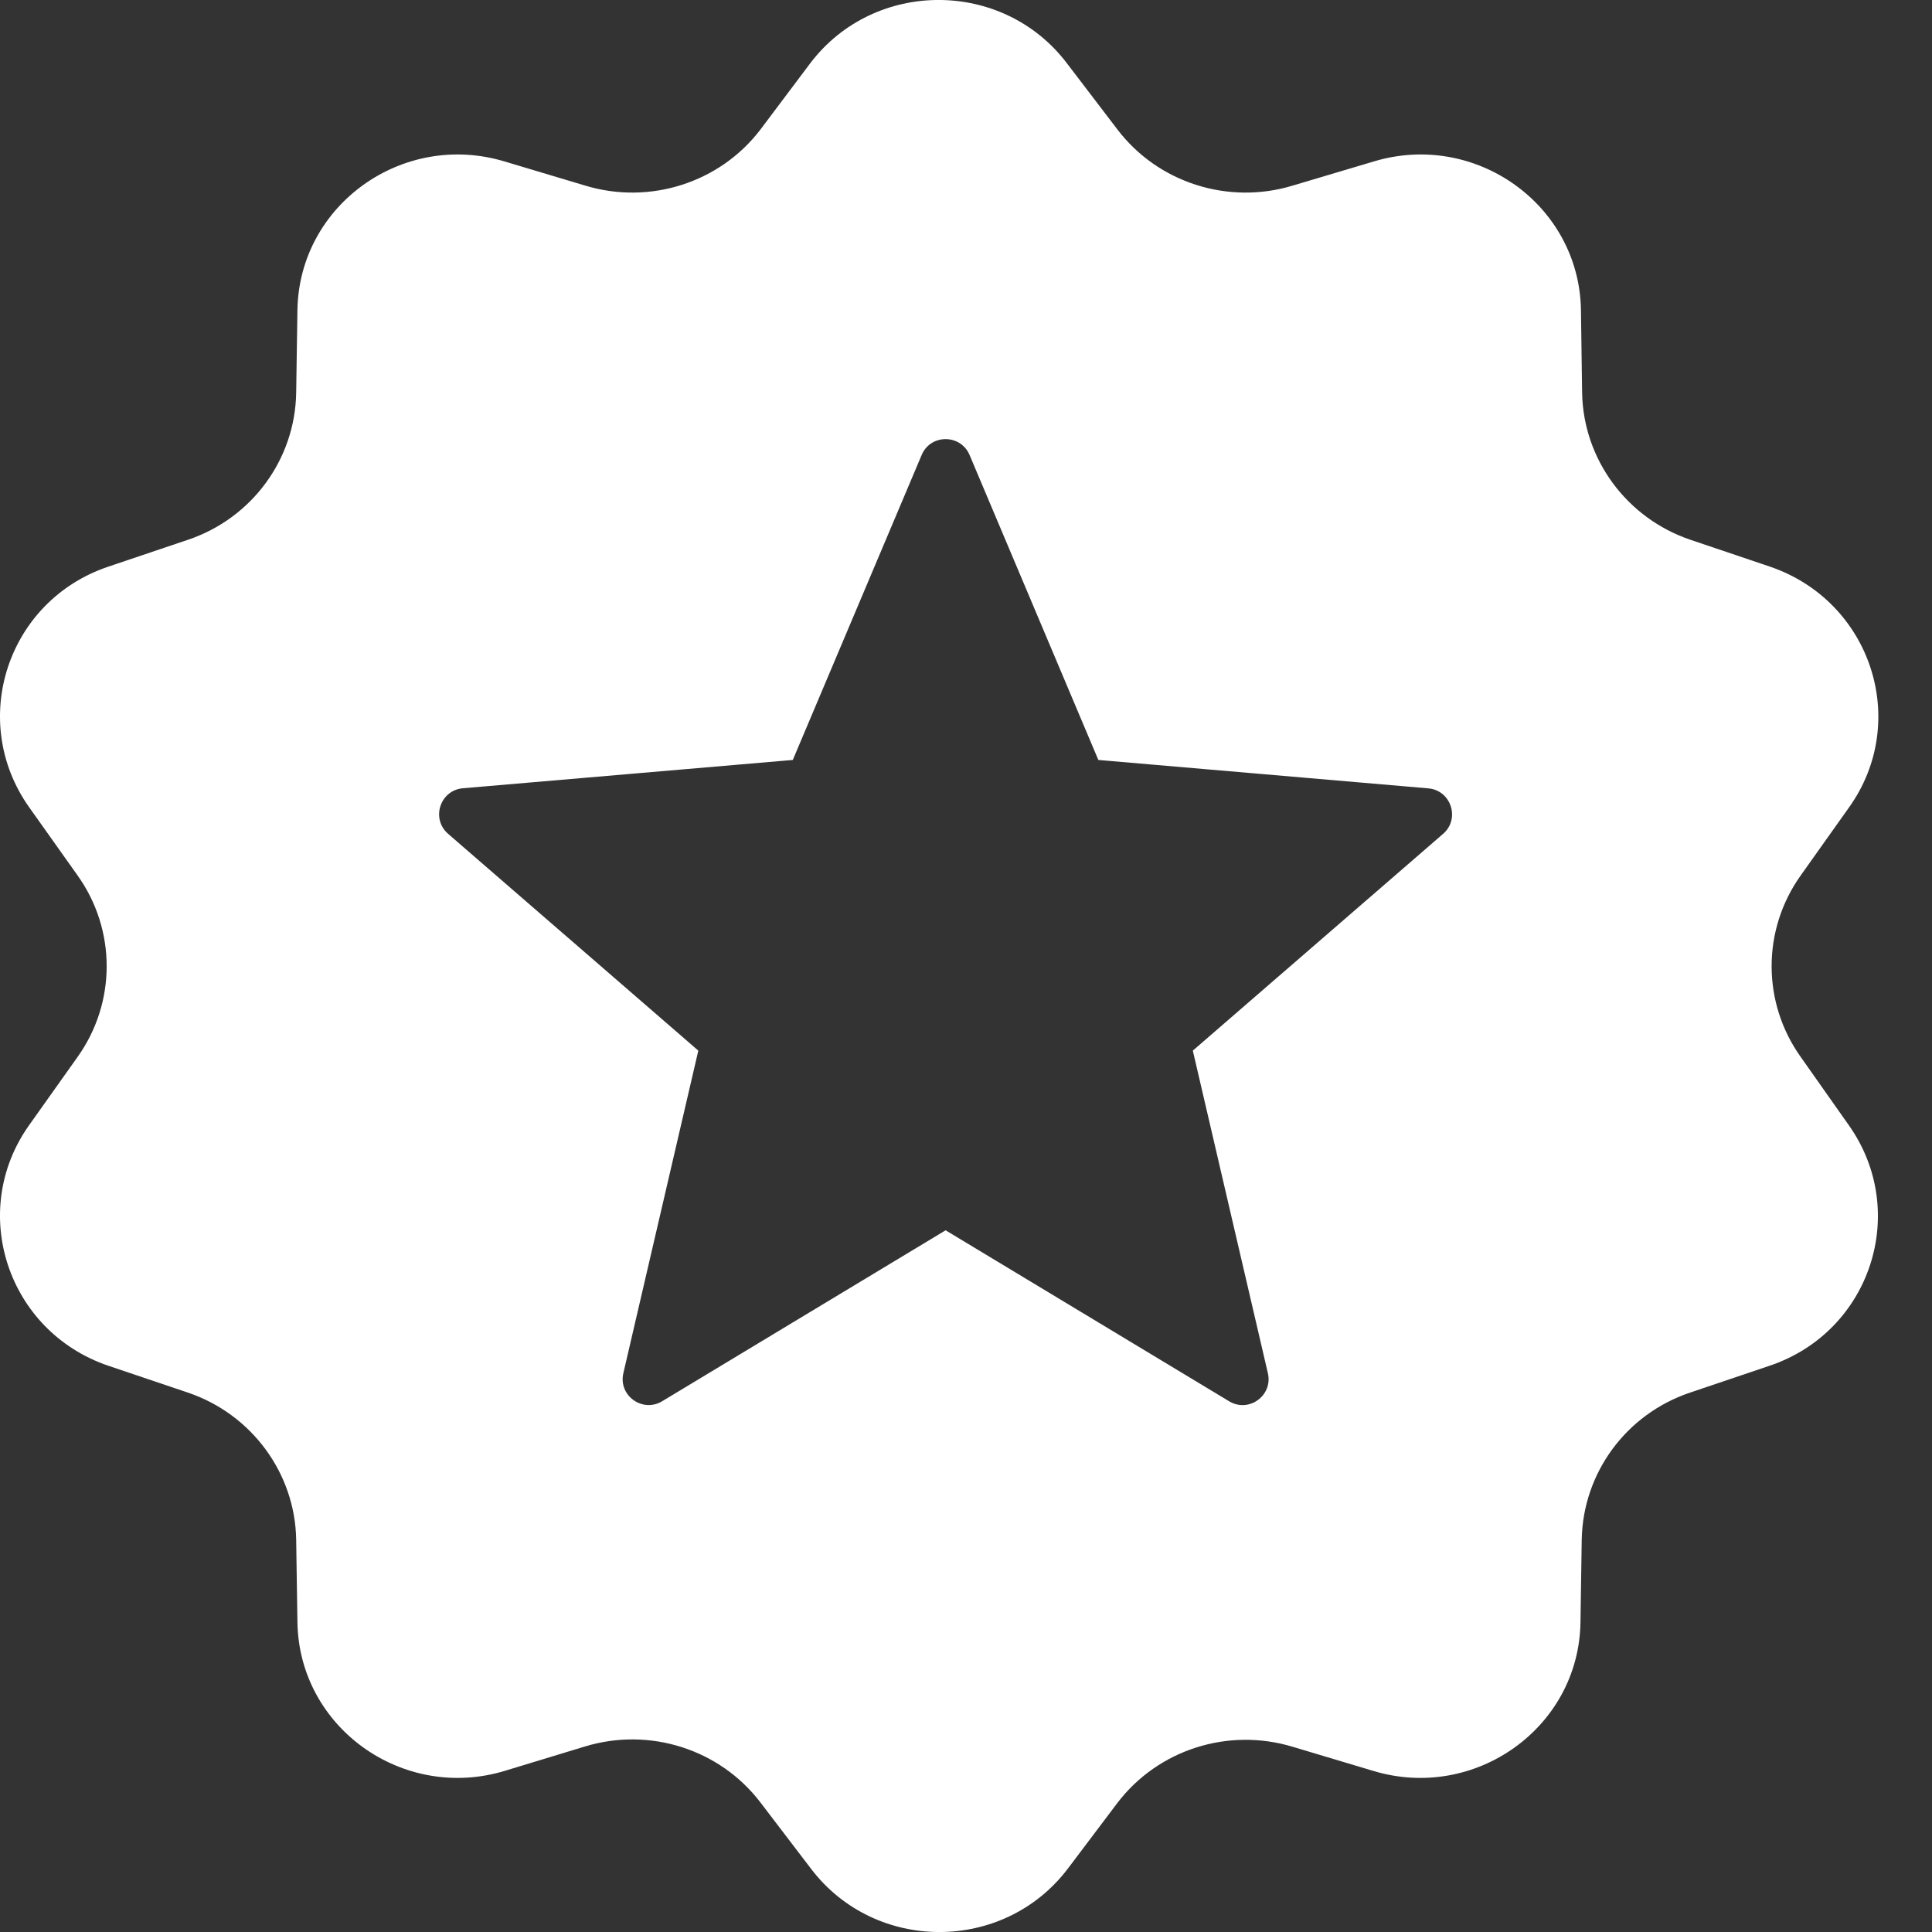 <?xml version="1.0" encoding="UTF-8"?>
<svg width="20px" height="20px" viewBox="0 0 20 20" version="1.1" xmlns="http://www.w3.org/2000/svg" xmlns:xlink="http://www.w3.org/1999/xlink">
    <rect x="0" y="0" width="20" height="20" fill="#333333" stroke="none"/>
    <title>icon-set/icon-selectpromotion</title>
    <g id="H5" stroke="none" stroke-width="1" fill="none" fill-rule="evenodd">
        <g id="Deposit" transform="translate(-15, -109)" fill="#FFFFFF" fill-rule="nonzero">
            <g id="icon-set/icon-selectpromotion" transform="translate(15, 109)">
                <path d="M8.389,0.653 C9.052,-0.218 10.38,-0.218 11.043,0.653 L11.568,1.341 C11.988,1.892 12.715,2.124 13.383,1.921 L14.219,1.672 C15.273,1.353 16.349,2.12 16.366,3.21 L16.378,4.068 C16.391,4.755 16.84,5.365 17.5,5.588 L18.323,5.866 C19.369,6.223 19.777,7.466 19.142,8.357 L18.642,9.061 C18.239,9.625 18.239,10.379 18.642,10.943 L19.138,11.647 C19.772,12.542 19.365,13.786 18.319,14.138 L17.496,14.416 C16.832,14.639 16.387,15.249 16.374,15.937 L16.361,16.794 C16.345,17.884 15.269,18.651 14.215,18.332 L13.383,18.083 C12.715,17.88 11.988,18.112 11.568,18.663 L11.052,19.347 C10.388,20.218 9.061,20.218 8.397,19.347 L7.872,18.659 C7.452,18.108 6.725,17.876 6.057,18.079 L5.225,18.332 C4.171,18.651 3.096,17.884 3.079,16.794 L3.066,15.937 C3.054,15.249 2.604,14.639 1.945,14.416 L1.121,14.138 C0.075,13.782 -0.332,12.538 0.302,11.647 L0.802,10.943 C1.205,10.379 1.205,9.625 0.802,9.061 L0.302,8.357 C-0.332,7.462 0.075,6.218 1.121,5.866 L1.945,5.588 C2.608,5.365 3.054,4.755 3.066,4.068 L3.079,3.21 C3.096,2.12 4.171,1.353 5.225,1.672 L6.057,1.921 C6.725,2.124 7.452,1.892 7.872,1.341 Z M10.037,4.71 C9.944,4.491 9.633,4.491 9.541,4.71 L8.207,7.867 L4.792,8.16 C4.555,8.18 4.459,8.476 4.639,8.632 L7.229,10.876 L6.453,14.215 C6.399,14.446 6.65,14.628 6.854,14.506 L9.789,12.736 L12.724,14.506 C12.927,14.629 13.179,14.447 13.125,14.215 L12.348,10.876 L14.939,8.632 C15.118,8.477 15.022,8.181 14.785,8.161 L11.37,7.867 Z" id="Combined-Shape"></path>
            </g>
        </g>
    </g>
</svg>